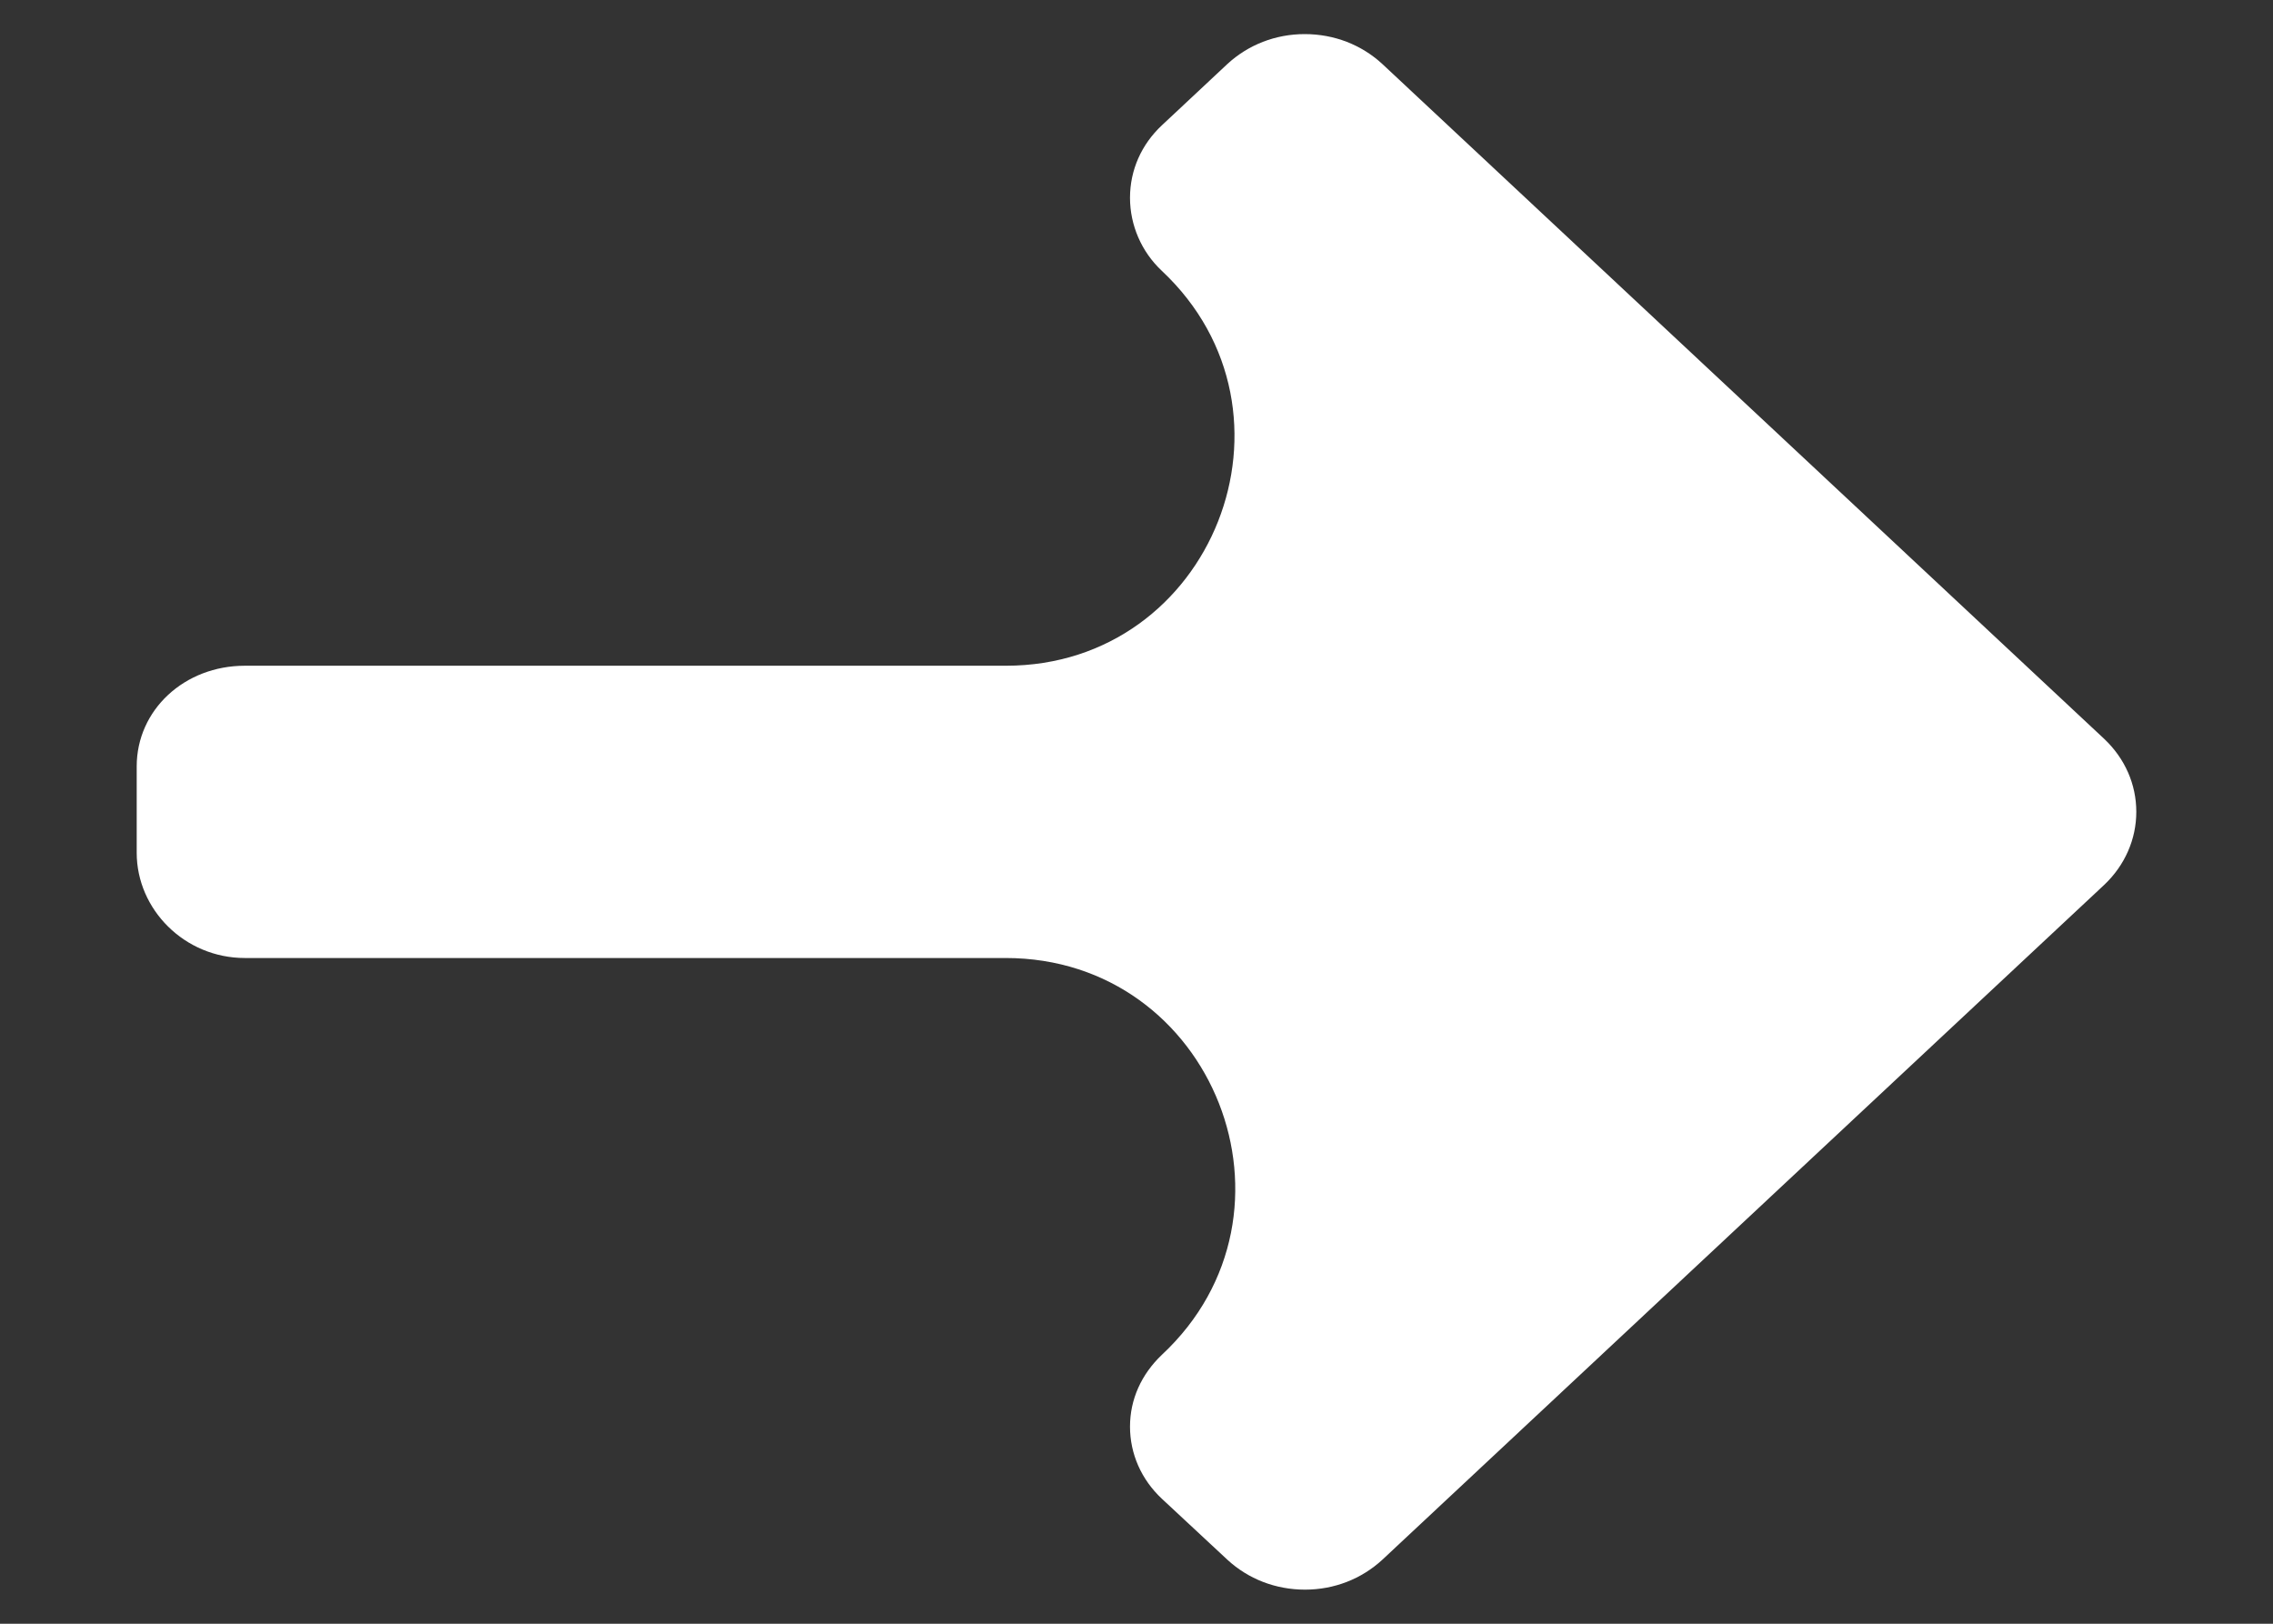 <svg width="7" height="5" viewBox="0 0 7 5" fill="none" xmlns="http://www.w3.org/2000/svg">
<rect x="0" y="0" width="7" height="5" fill="#333333" stroke="none"/>
<path d="M6.481 2.276L4.257 0.197C4.193 0.138 4.109 0.105 4.018 0.105C3.928 0.105 3.844 0.138 3.78 0.197L3.578 0.386C3.515 0.445 3.48 0.524 3.48 0.609C3.48 0.693 3.515 0.775 3.578 0.834C4.043 1.27 3.735 2.05 3.098 2.05H0.754C0.568 2.05 0.421 2.186 0.421 2.36V2.626C0.421 2.8 0.568 2.95 0.754 2.95H3.097C3.738 2.95 4.047 3.735 3.578 4.172C3.515 4.232 3.48 4.309 3.48 4.393C3.48 4.477 3.515 4.556 3.578 4.615L3.78 4.803C3.844 4.862 3.928 4.895 4.019 4.895C4.109 4.895 4.193 4.862 4.257 4.803L6.481 2.724C6.544 2.664 6.579 2.584 6.579 2.5C6.579 2.415 6.544 2.336 6.481 2.276Z" fill="white"/>
</svg>
